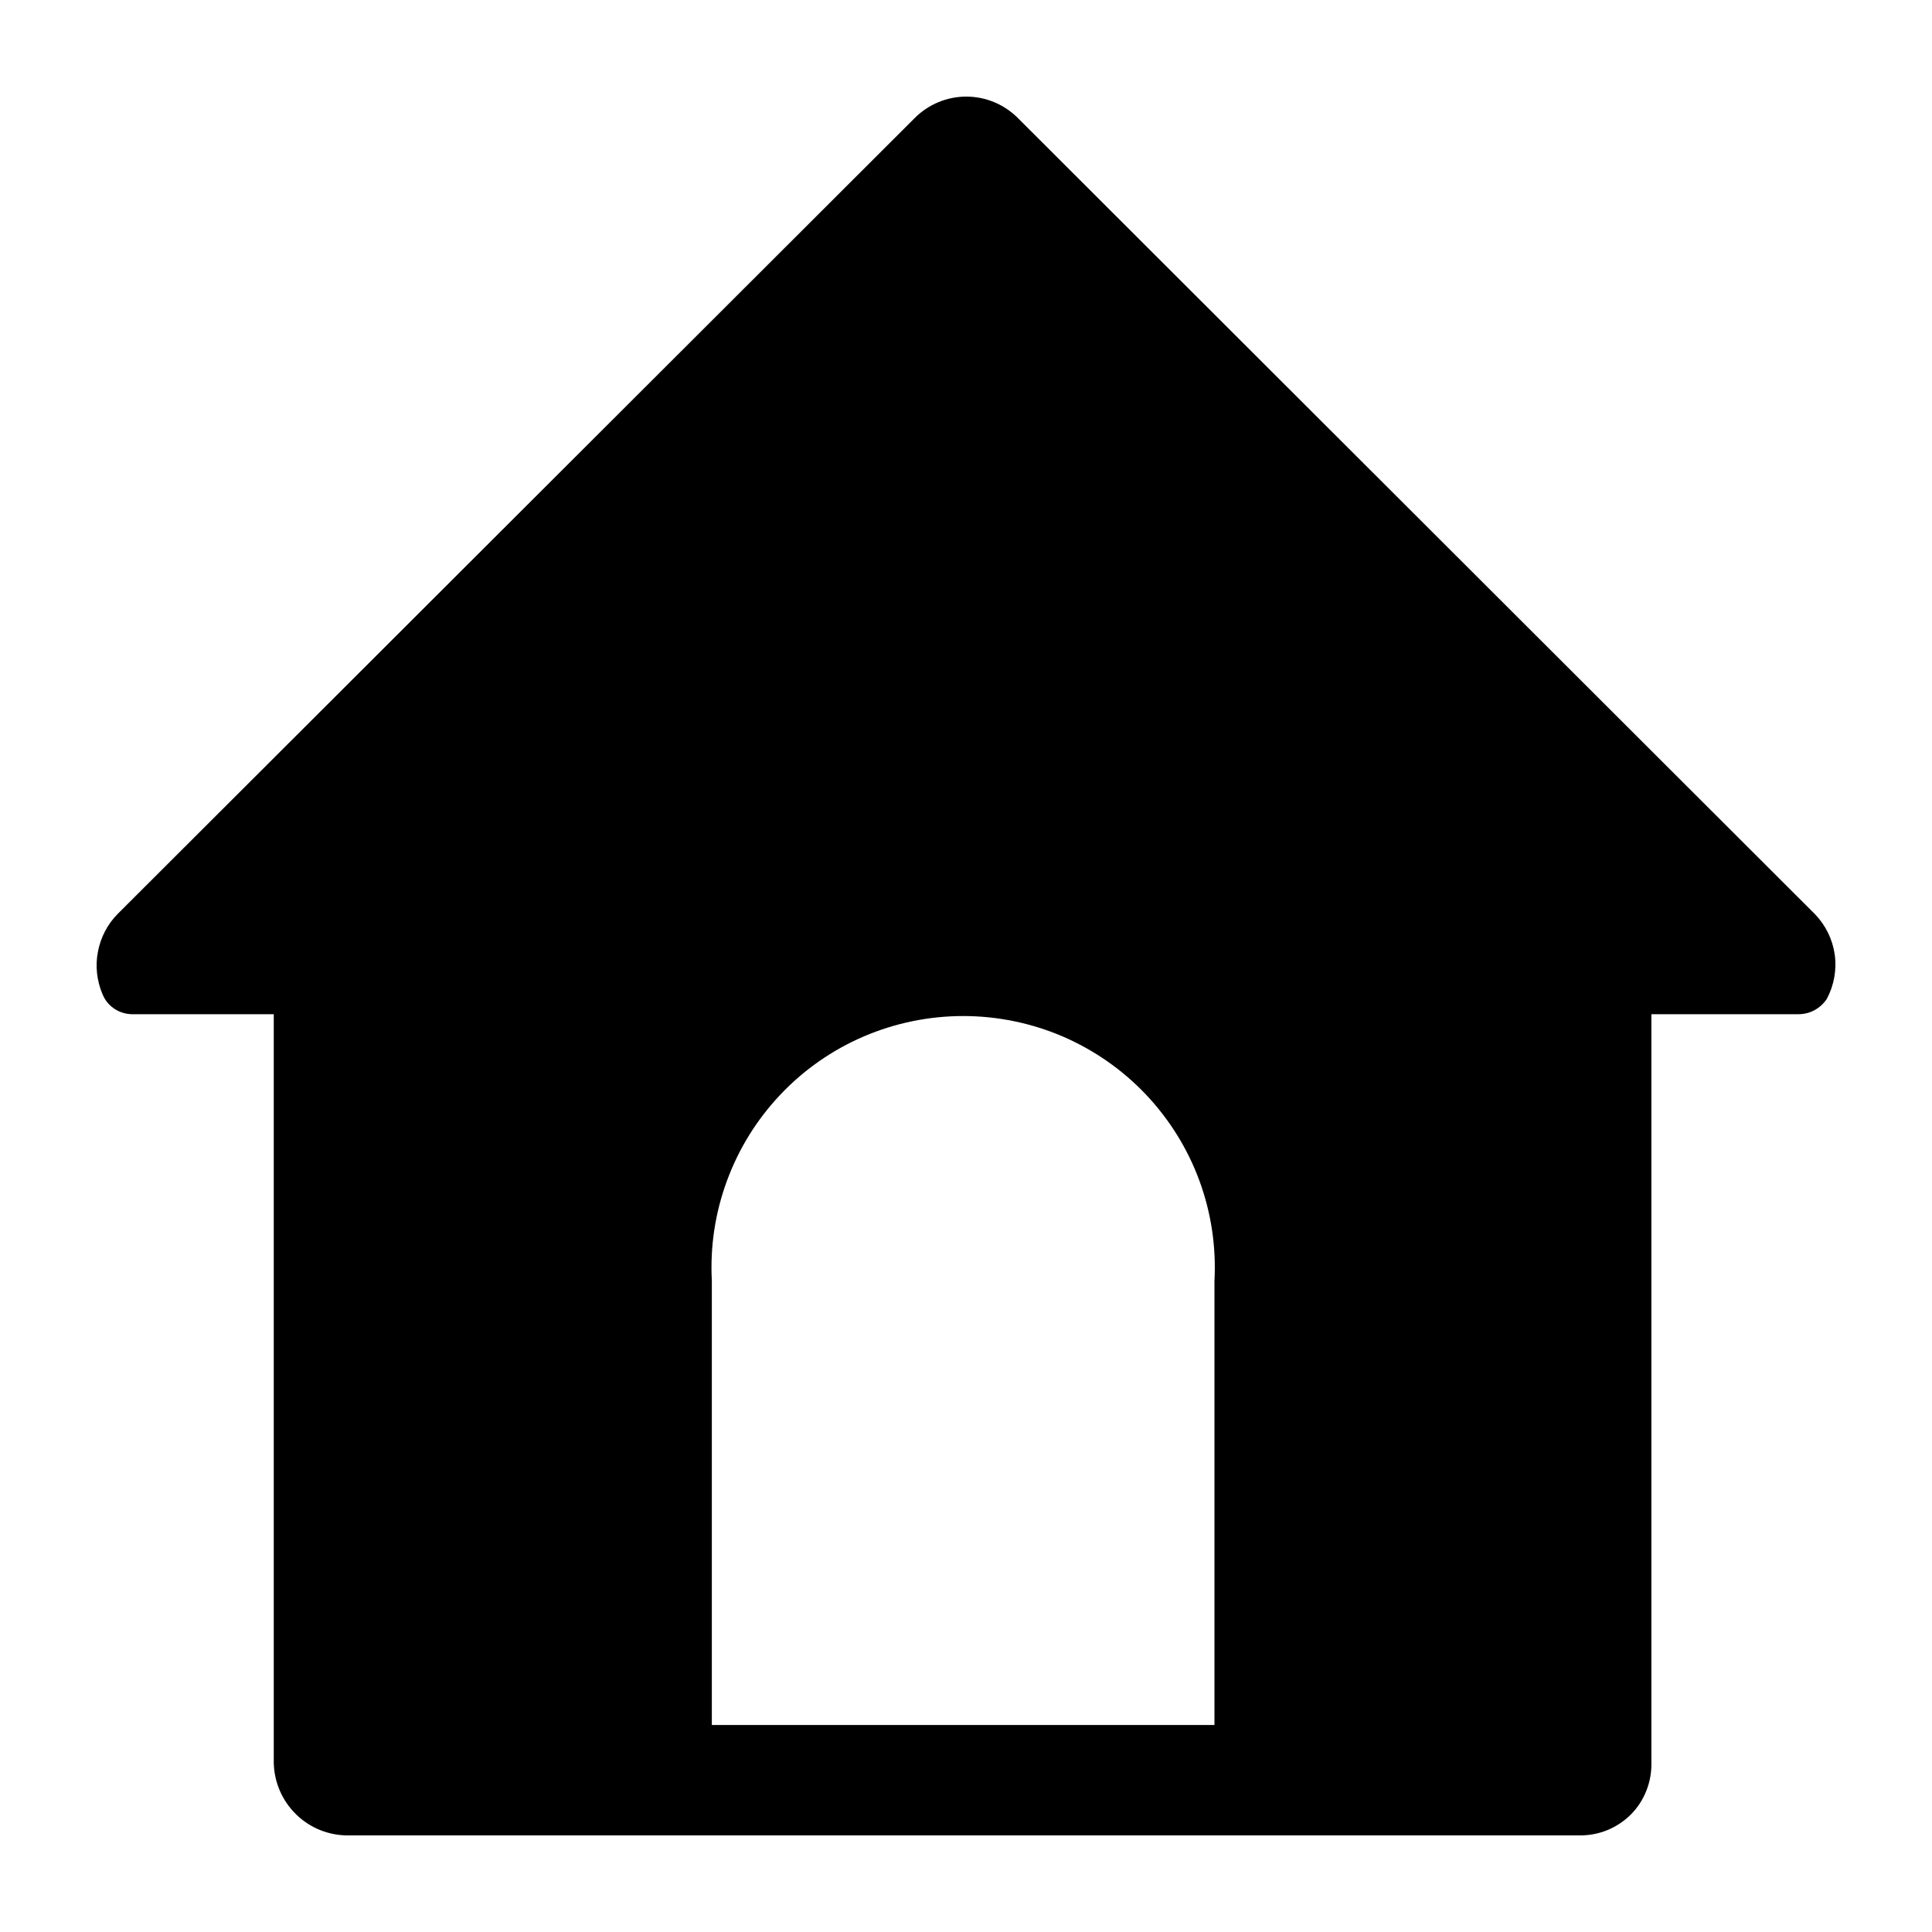 <svg width="20" height="20" viewBox="0 0 20 20" xmlns="http://www.w3.org/2000/svg">
  <path
    d="M18.787 9.462L10.534 1.219C10.393 1.079 10.202 1 10.003 1C9.804 1 9.613 1.079 9.472 1.219L1.219 9.46C1.113 9.567 1.042 9.703 1.014 9.851C0.985 9.998 1.002 10.151 1.06 10.289C1.067 10.306 1.075 10.322 1.084 10.338C1.113 10.387 1.155 10.427 1.204 10.455C1.253 10.483 1.309 10.498 1.366 10.499H2.834V18.248C2.838 18.451 2.922 18.643 3.067 18.784C3.212 18.925 3.408 19.003 3.61 19H16.359C16.457 19 16.554 18.981 16.645 18.943C16.735 18.905 16.817 18.85 16.886 18.78C16.955 18.71 17.008 18.627 17.044 18.535C17.08 18.444 17.097 18.347 17.095 18.248V10.499H18.616C18.675 10.499 18.733 10.485 18.784 10.457C18.836 10.429 18.88 10.388 18.912 10.339C18.986 10.199 19.015 10.038 18.993 9.88C18.97 9.723 18.898 9.576 18.787 9.462ZM12.572 17.857H7.369V13.26C7.35 12.907 7.403 12.554 7.526 12.222C7.648 11.89 7.836 11.587 8.08 11.33C8.323 11.073 8.616 10.869 8.942 10.729C9.267 10.59 9.617 10.518 9.971 10.518C10.325 10.518 10.675 10.59 11 10.729C11.325 10.869 11.618 11.073 11.862 11.33C12.105 11.587 12.294 11.89 12.416 12.222C12.538 12.554 12.591 12.907 12.572 13.26V17.857Z" />
</svg>